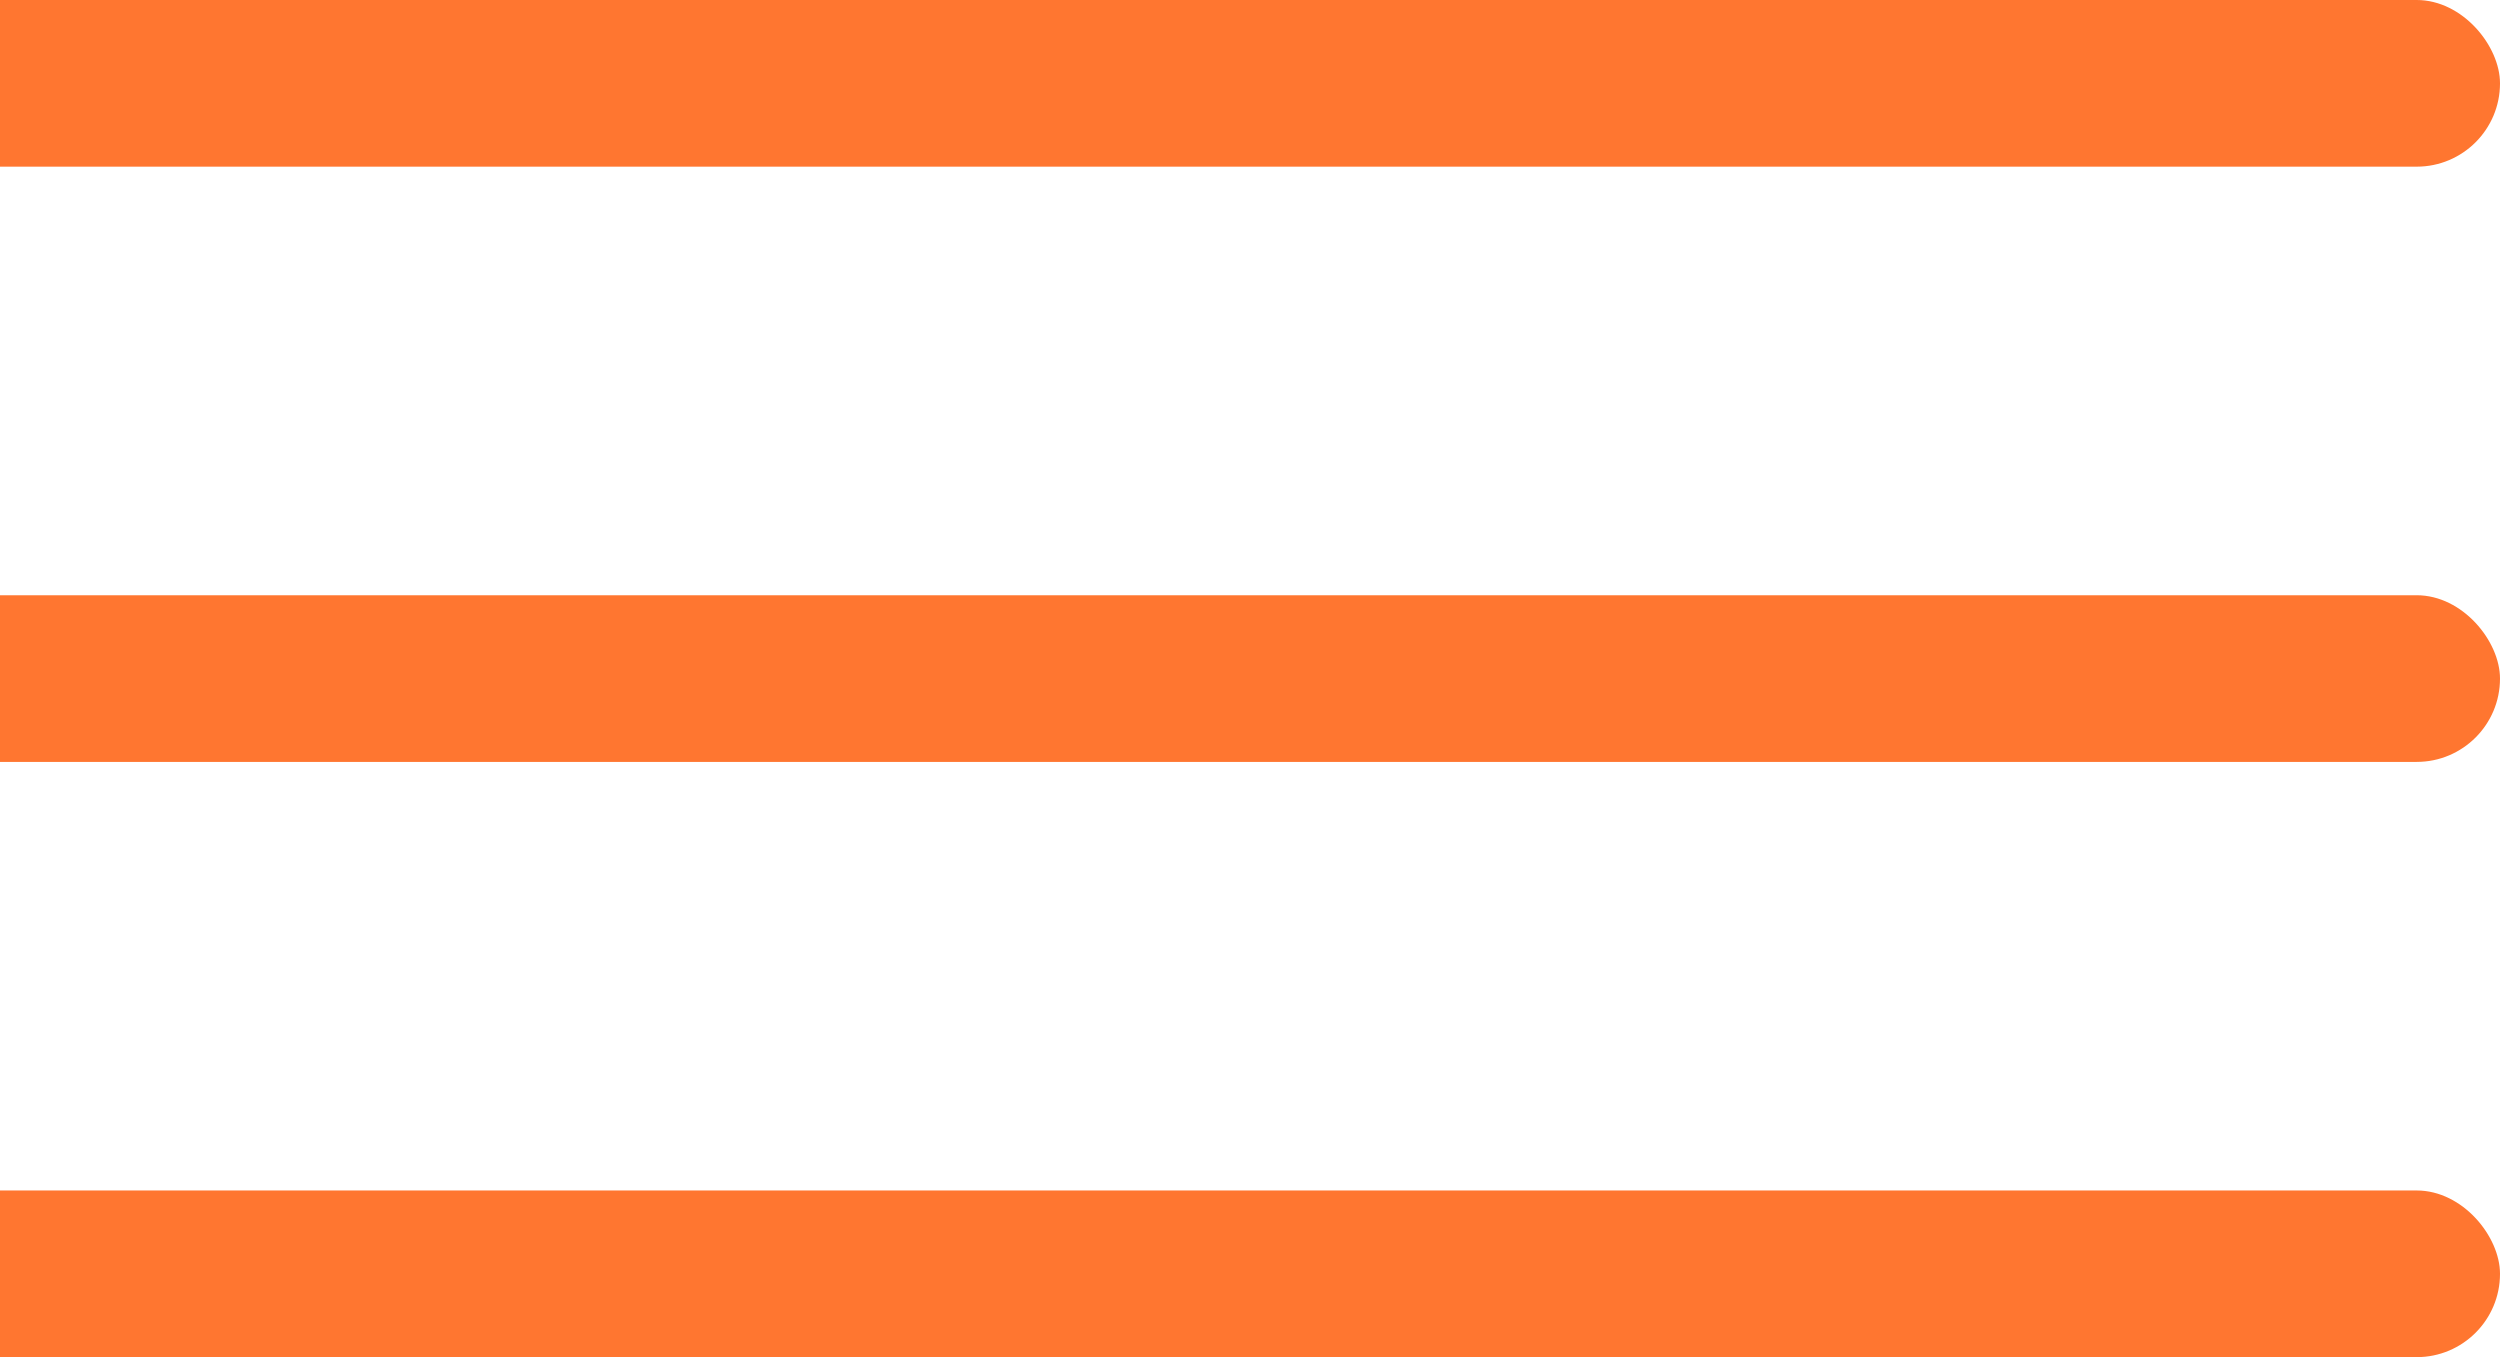 <svg width="105" height="57" viewBox="0 0 105 57" fill="none" xmlns="http://www.w3.org/2000/svg">
<rect x="-5" width="110" height="7" rx="3.5" fill="#FF7630"/>
<rect x="-5" y="25" width="110" height="7" rx="3.5" fill="#FF7630"/>
<rect x="-5" y="50" width="110" height="7" rx="3.5" fill="#FF7630"/>
</svg>
